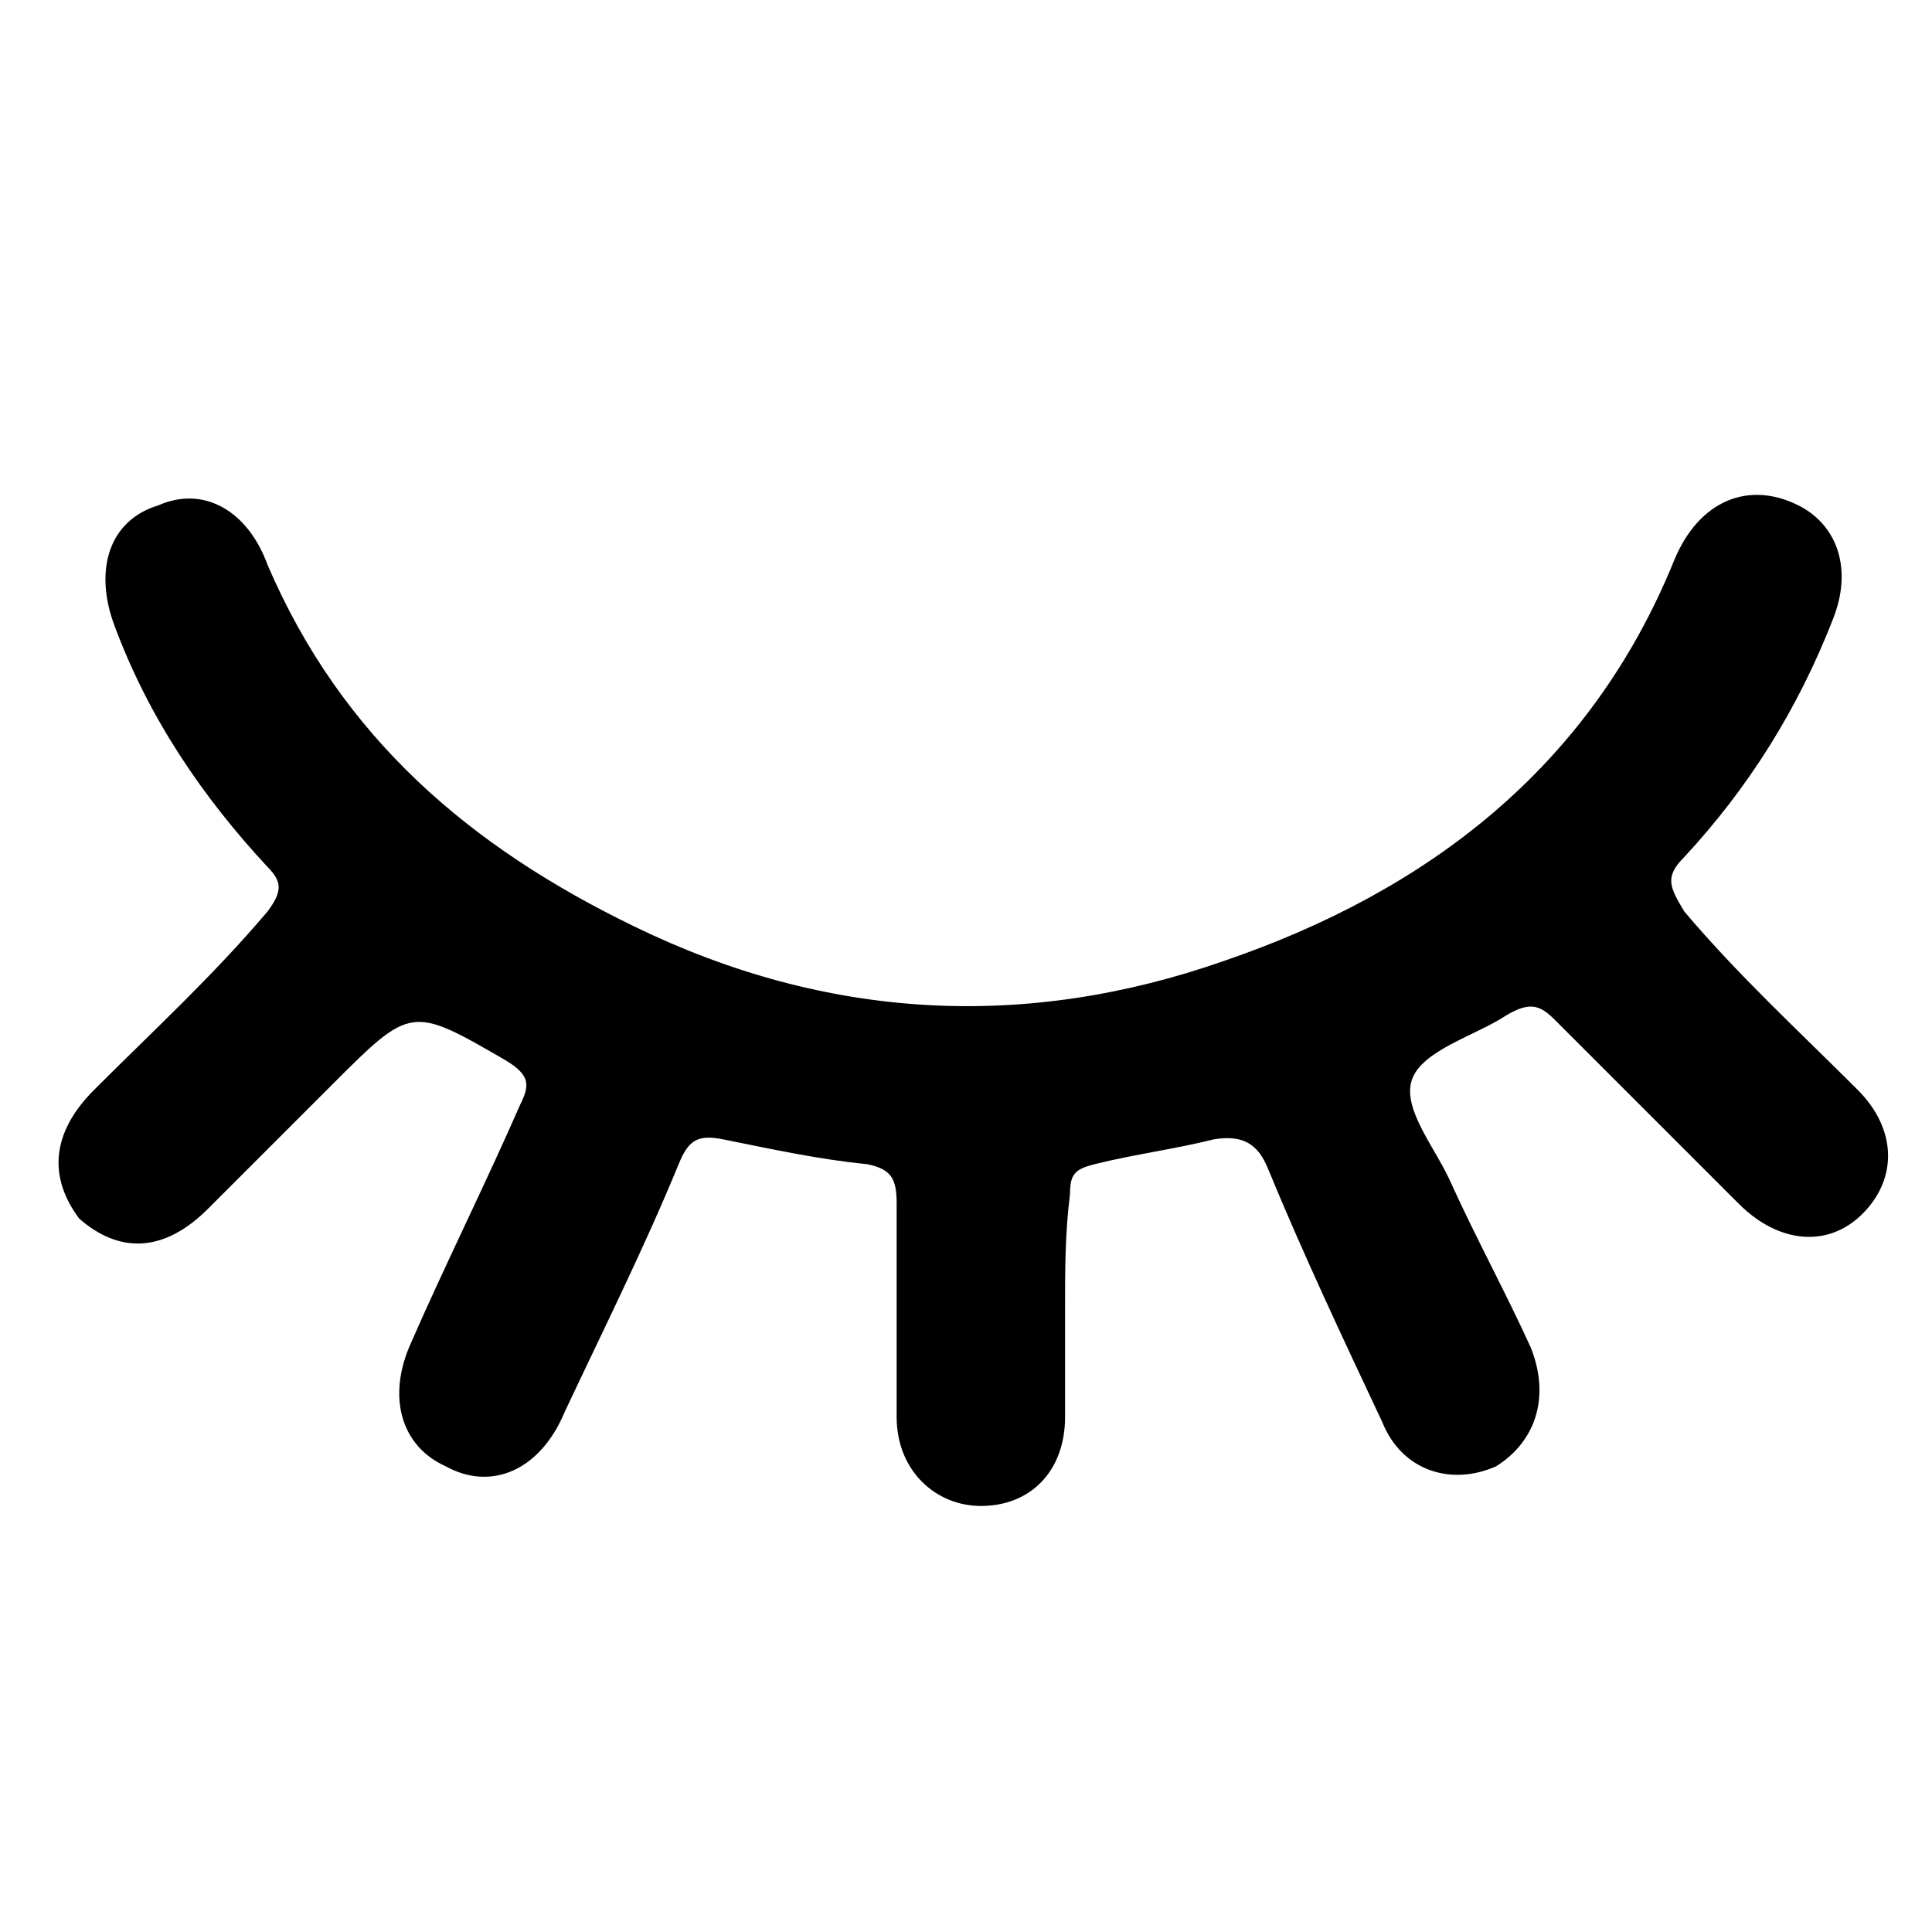 <?xml version="1.0" standalone="no"?><!DOCTYPE svg PUBLIC "-//W3C//DTD SVG 1.1//EN" "http://www.w3.org/Graphics/SVG/1.1/DTD/svg11.dtd"><svg t="1553677172899" class="icon" style="" viewBox="0 0 1024 1024" version="1.1" xmlns="http://www.w3.org/2000/svg" p-id="1636" xmlns:xlink="http://www.w3.org/1999/xlink" width="32" height="32"><defs><style type="text/css"></style></defs><path d="M564.513 693.169v57.764c0 28.882-18.379 47.262-44.636 47.262-23.631 0-44.636-18.379-44.636-47.262v-112.903c0-13.128-2.626-18.379-15.754-21.005-26.256-2.626-49.887-7.877-76.144-13.128-13.128-2.626-18.379 0-23.631 13.128-18.379 44.636-39.385 86.646-60.39 131.282-13.128 31.508-39.385 42.01-63.015 28.882-23.631-10.503-31.508-36.759-18.379-65.641 18.379-42.01 39.385-84.021 57.764-126.031 5.251-10.503 5.251-15.754-7.877-23.631-49.887-28.882-49.887-28.882-91.897 13.128l-65.641 65.641c-23.631 23.631-47.262 23.631-68.267 5.251-15.754-21.005-15.754-44.636 7.877-68.267 31.508-31.508 63.015-60.39 91.897-94.523 7.877-10.503 7.877-15.754 0-23.631-34.133-36.759-63.015-78.769-81.395-128.656-10.503-28.882-2.626-55.138 23.631-63.015 23.631-10.503 47.262 2.626 57.764 31.508 39.385 91.897 107.651 149.662 194.297 191.672 102.4 49.887 207.426 55.138 312.451 18.379 107.651-36.759 194.297-102.4 238.933-212.677 13.128-31.508 39.385-42.01 65.641-28.882 21.005 10.503 28.882 34.133 18.379 60.39-18.379 47.262-44.636 89.272-78.769 126.031-10.503 10.503-7.877 15.754 0 28.882 28.882 34.133 60.39 63.015 91.897 94.523 21.005 21.005 21.005 47.262 2.626 65.641-18.379 18.379-44.636 15.754-65.641-5.251l-97.149-97.149c-7.877-7.877-13.128-10.503-26.256-2.626-15.754 10.503-44.636 18.379-49.887 34.133-5.251 15.754 13.128 36.759 21.005 55.138 13.128 28.882 28.882 57.764 42.01 86.646 10.503 26.256 2.626 49.887-18.379 63.015-23.631 10.503-49.887 2.626-60.39-23.631-21.005-44.636-42.01-89.272-60.39-133.908-5.251-13.128-13.128-18.379-28.882-15.754-21.005 5.251-42.01 7.877-63.015 13.128-10.503 2.626-13.128 5.251-13.128 15.754-2.626 21.005-2.626 39.385-2.626 60.39z" p-id="1637"></path></svg>